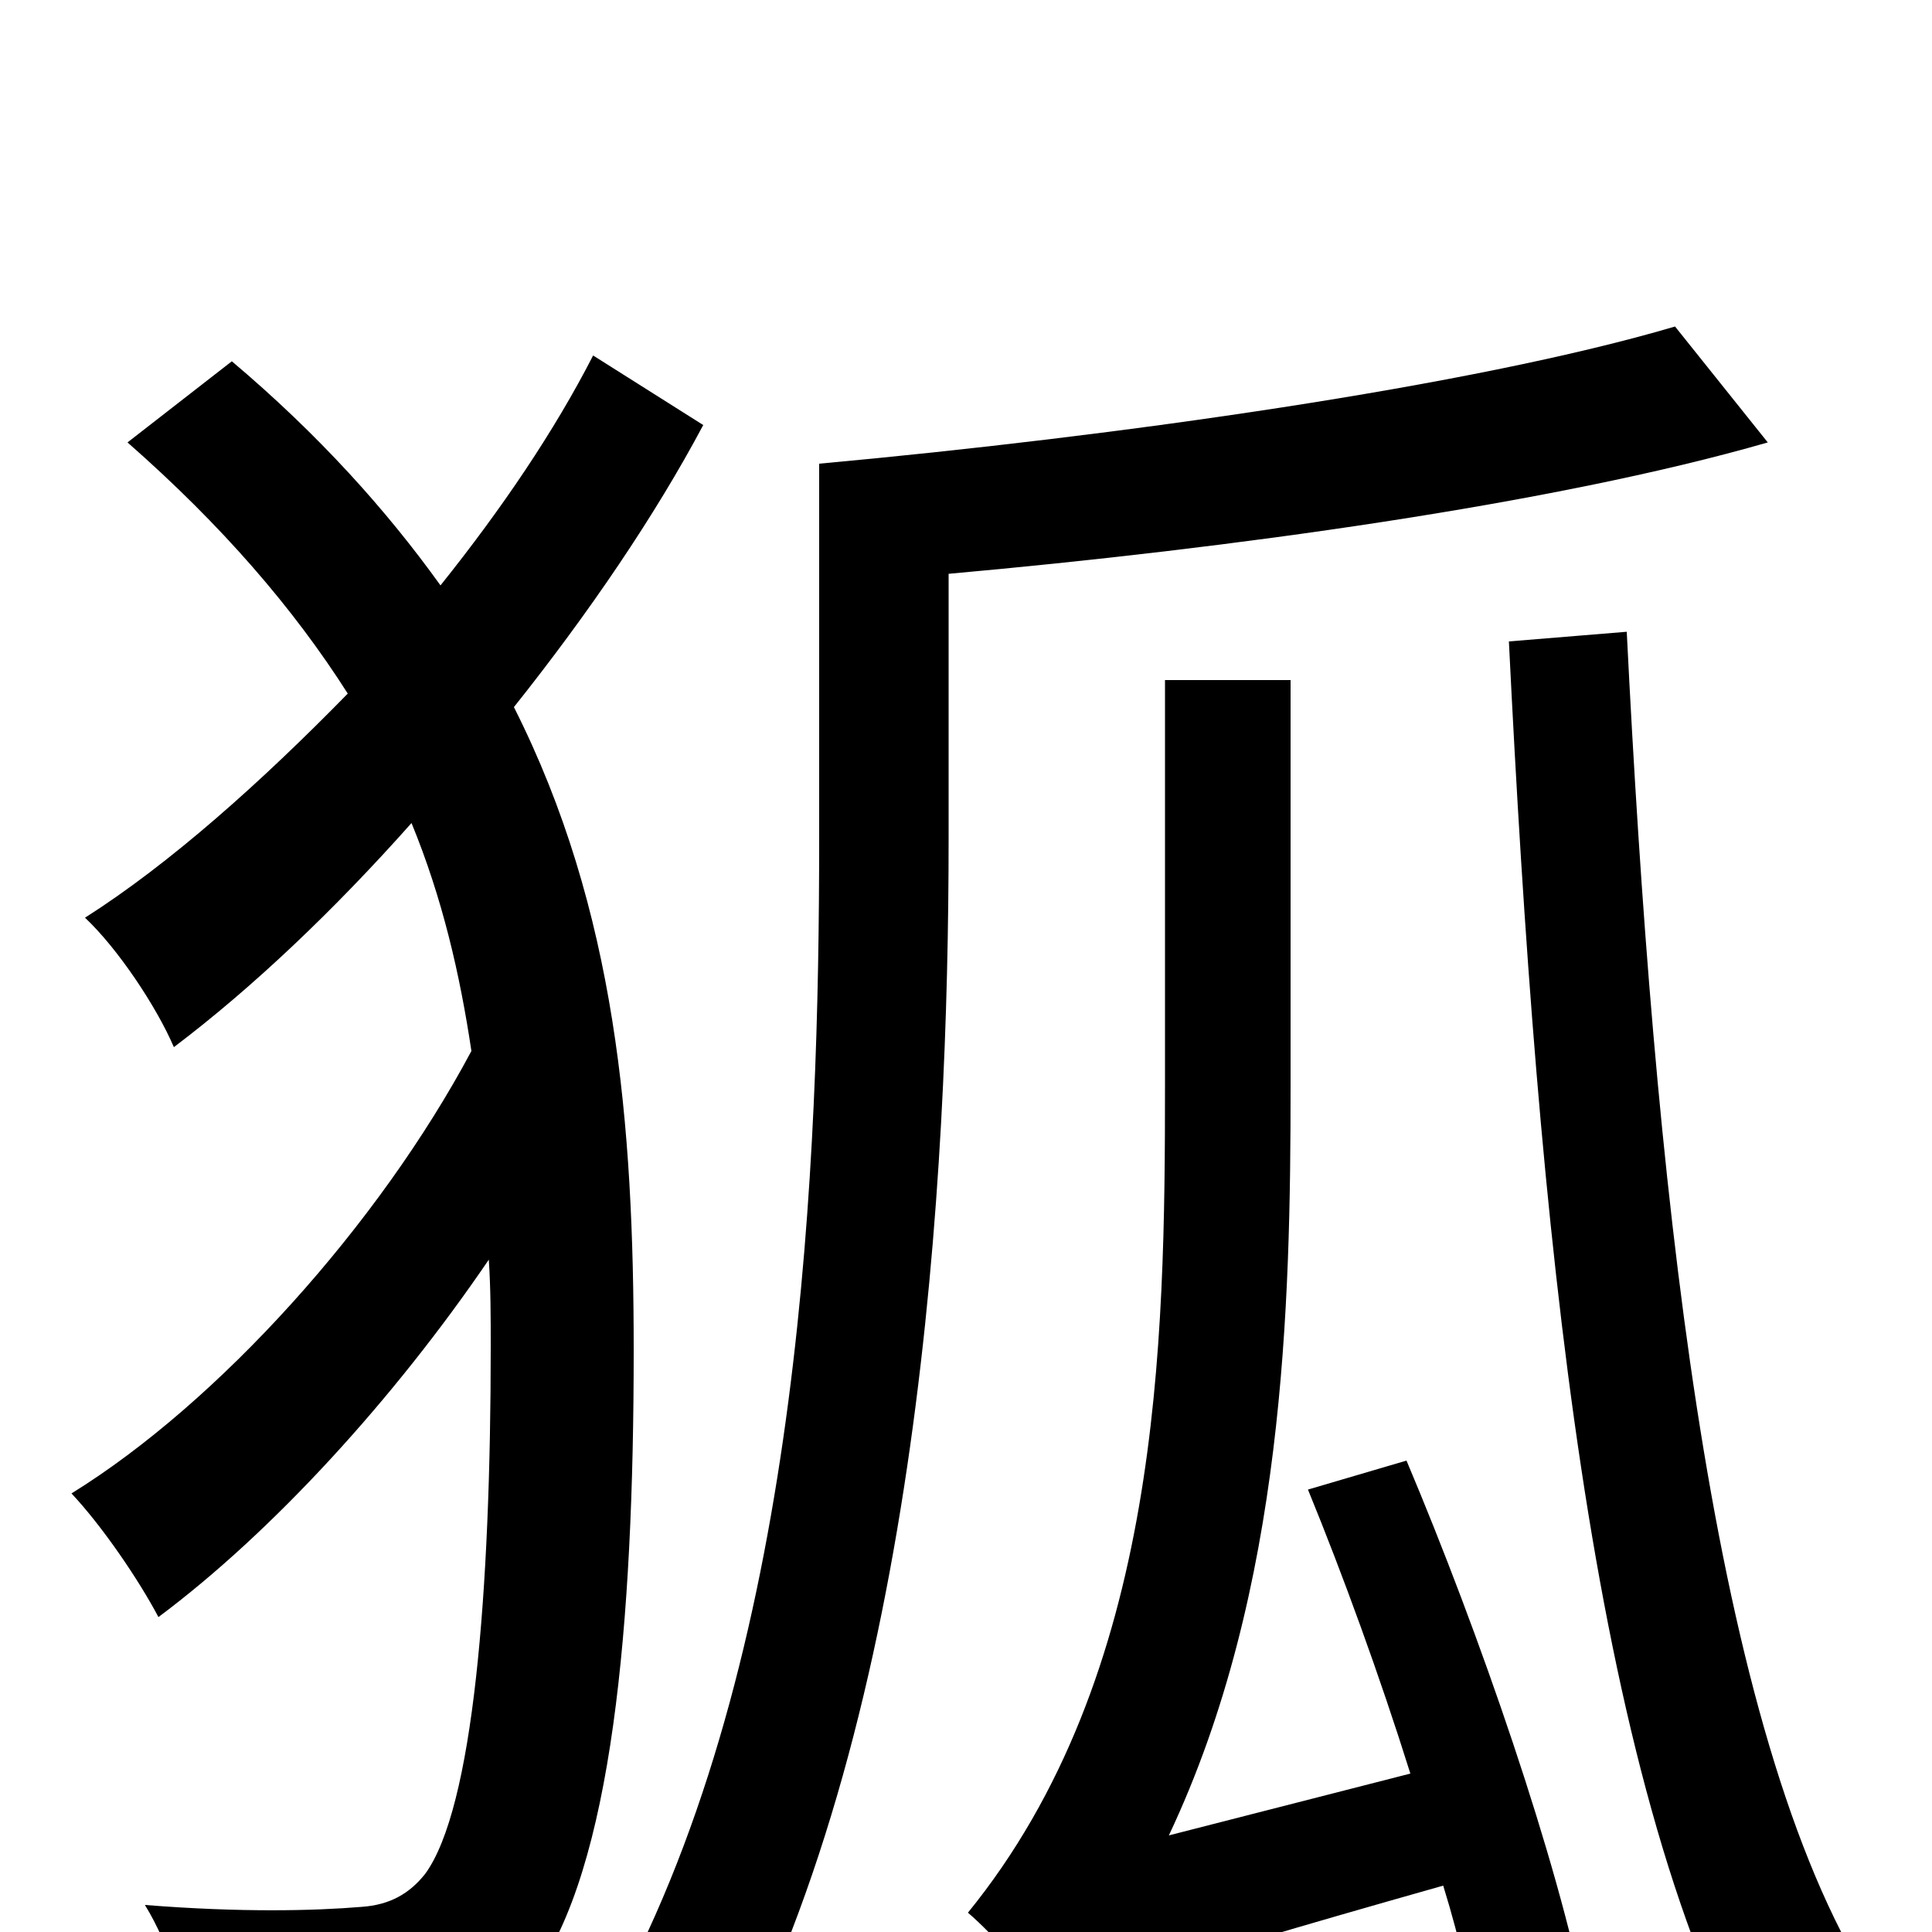 <svg xmlns="http://www.w3.org/2000/svg" viewBox="0 -1000 1000 1000">
	<path fill="#000000" d="M307 -816C287 -777 260 -737 228 -697C200 -736 165 -775 120 -813L66 -771C115 -728 152 -685 180 -641C135 -595 88 -553 44 -525C61 -509 81 -479 90 -458C131 -489 173 -529 213 -574C229 -535 238 -496 244 -456C196 -366 113 -274 37 -227C53 -210 72 -182 82 -163C141 -207 204 -276 253 -348C254 -333 254 -318 254 -303C254 -176 245 -64 220 -30C212 -20 202 -14 187 -13C163 -11 125 -10 75 -14C88 7 97 37 98 60C142 63 184 62 219 56C243 51 263 41 276 23C317 -33 328 -160 328 -301C328 -418 319 -529 266 -634C305 -683 339 -733 364 -780ZM867 -831C762 -800 577 -774 424 -760V-566C424 -399 415 -152 323 25C336 33 365 59 376 74C476 -114 491 -391 491 -566V-703C636 -716 804 -739 915 -771ZM677 -229C695 -185 714 -133 730 -82L605 -50C665 -177 668 -325 668 -438V-648H603V-439C603 -304 601 -133 501 -10C514 1 538 28 547 42C563 31 588 21 747 -24C756 5 762 33 766 56L821 38C806 -38 766 -154 728 -244ZM781 -668C796 -364 823 -80 909 76C921 57 947 32 964 20C884 -114 856 -393 842 -673Z"/>
</svg>